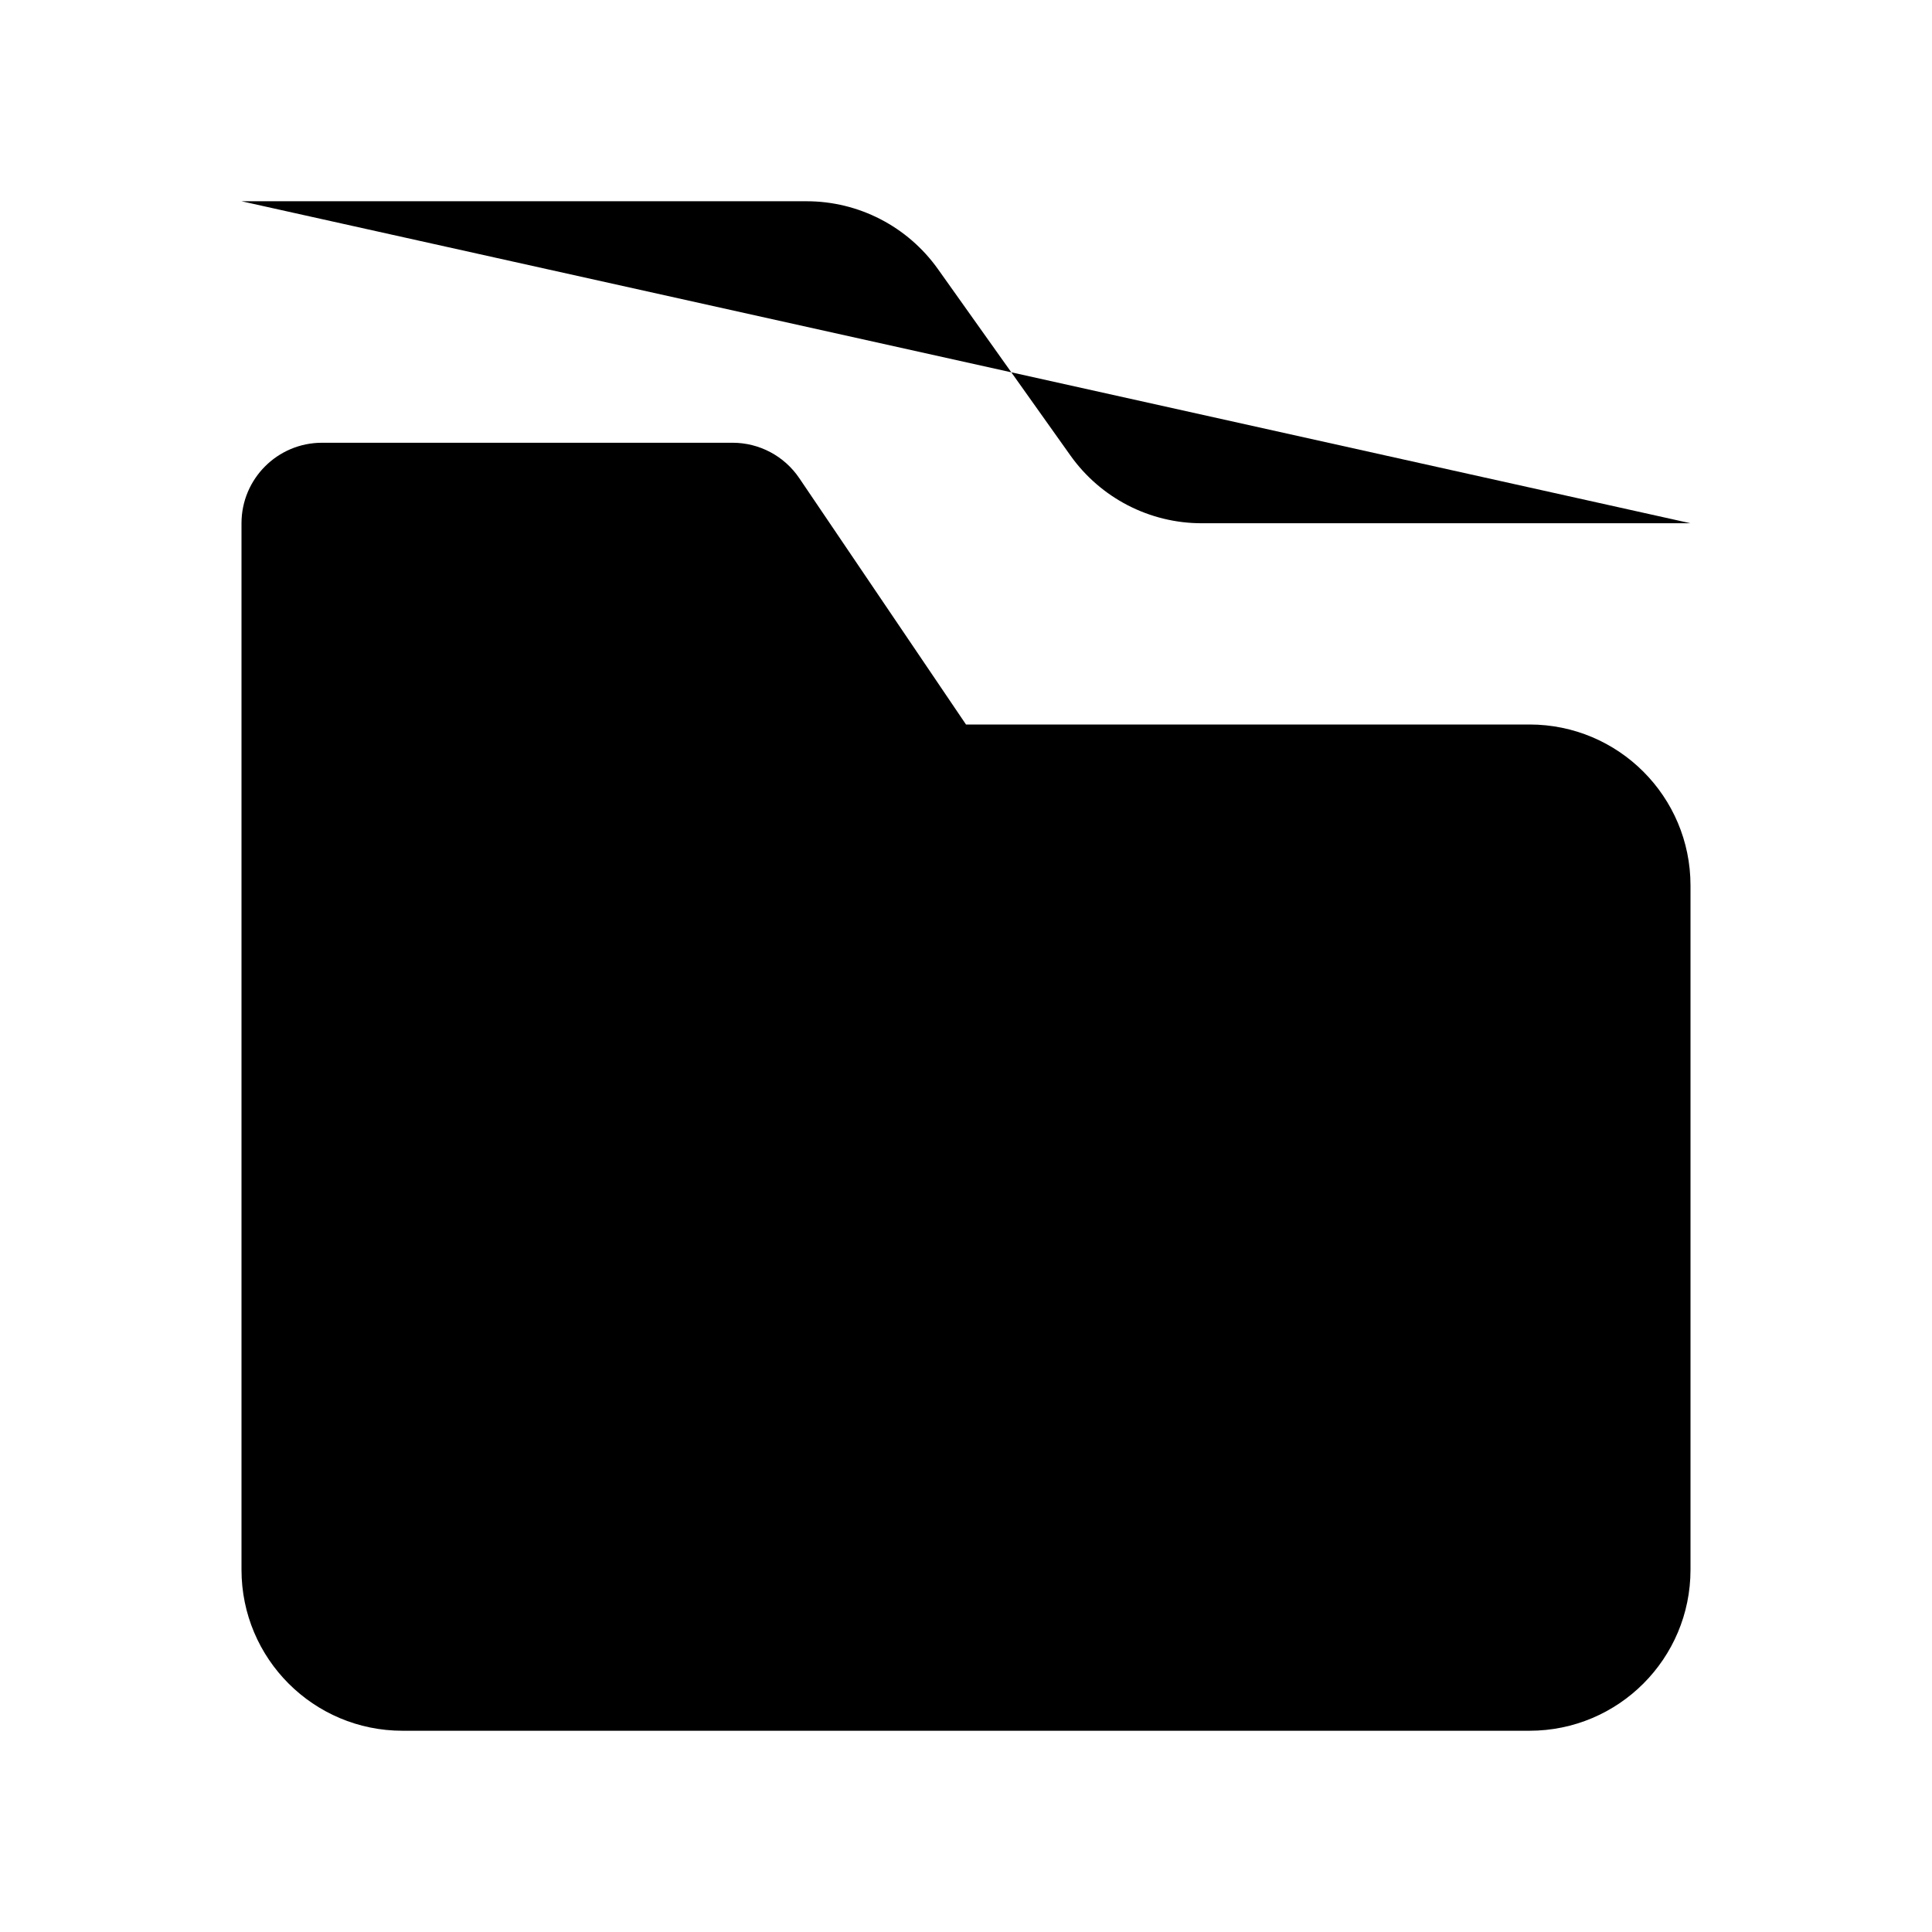 <svg viewBox="0 0 24 24" xmlns="http://www.w3.org/2000/svg"><path d="M21 6.5H14.927C14.28 6.5 13.672 6.186 13.297 5.658L11.651 3.342C11.275 2.814 10.668 2.5 10.02 2.5L3 2.5"/><path d="M8.684 9H12M12 9H19C20.105 9 21 9.895 21 11V19.5C21 20.605 20.105 21.5 19 21.5H5C3.895 21.5 3 20.605 3 19.5V6.5C3 5.948 3.448 5.5 4 5.5H9.101C9.433 5.5 9.743 5.665 9.929 5.94L12 9Z"/></svg>